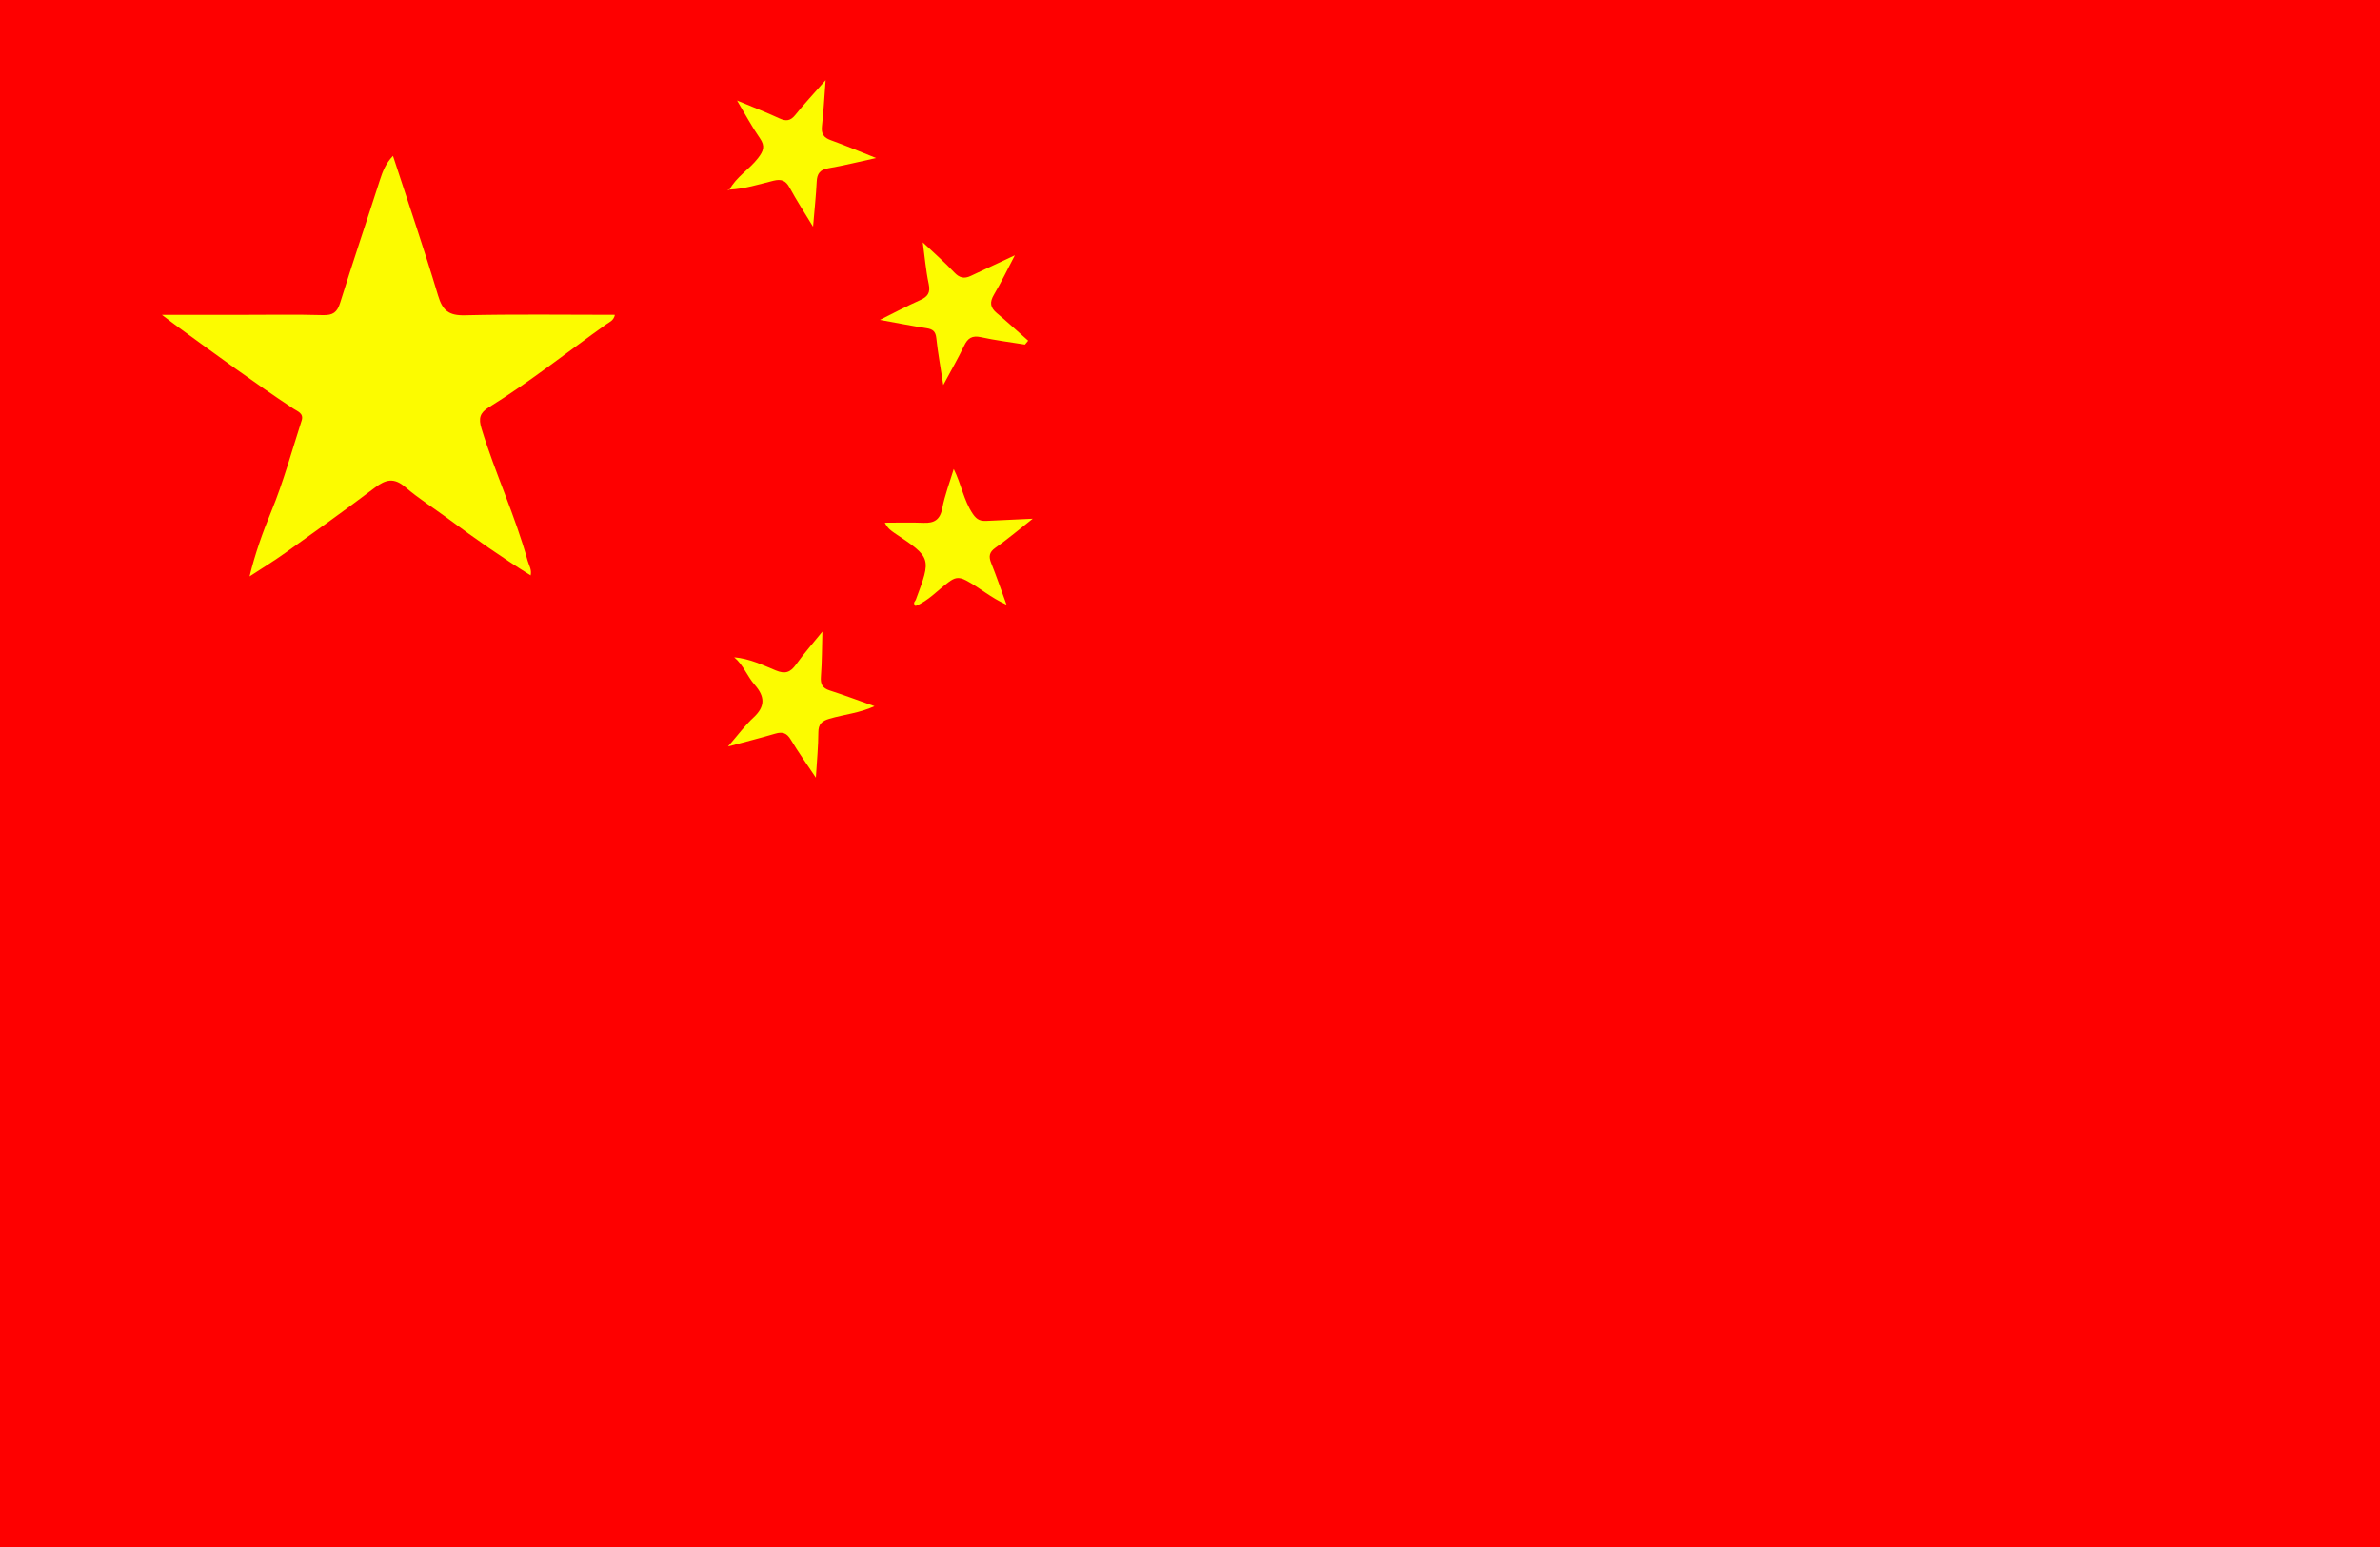 <?xml version="1.0" encoding="utf-8"?>
<!-- Generator: Adobe Illustrator 16.0.0, SVG Export Plug-In . SVG Version: 6.00 Build 0)  -->
<!DOCTYPE svg PUBLIC "-//W3C//DTD SVG 1.1//EN" "http://www.w3.org/Graphics/SVG/1.1/DTD/svg11.dtd">
<svg version="1.1" id="Layer_1" xmlns="http://www.w3.org/2000/svg" xmlns:xlink="http://www.w3.org/1999/xlink" x="0px" y="0px"
	 width="100px" height="65px" viewBox="0 0 100 65" enable-background="new 0 0 100 65" xml:space="preserve">
<rect fill="#FE0000" width="100" height="65"/>
<path fill="#FCFB00" d="M10.486,24.219c0.227-0.939,0.546-1.84,0.916-2.738c0.509-1.236,0.86-2.538,1.273-3.813
	c0.099-0.304-0.179-0.386-0.348-0.498c-1.644-1.088-3.231-2.256-4.825-3.415c-0.193-0.14-0.38-0.286-0.698-0.526
	c1.214,0,2.28,0,3.346,0c1.14,0,2.281-0.021,3.42,0.011c0.417,0.011,0.596-0.113,0.722-0.517c0.537-1.727,1.118-3.439,1.671-5.161
	c0.115-0.357,0.245-0.696,0.549-1.013c0.645,1.977,1.308,3.913,1.895,5.871c0.188,0.629,0.452,0.842,1.121,0.827
	c2.09-0.05,4.183-0.019,6.308-0.019c-0.051,0.248-0.238,0.309-0.374,0.405c-1.638,1.167-3.214,2.422-4.926,3.483
	c-0.374,0.232-0.437,0.459-0.304,0.891c0.573,1.878,1.417,3.66,1.938,5.555c0.052,0.191,0.182,0.368,0.126,0.614
	c-1.196-0.744-2.333-1.543-3.452-2.372c-0.605-0.448-1.248-0.85-1.817-1.339c-0.471-0.405-0.82-0.319-1.27,0.021
	c-1.234,0.932-2.492,1.832-3.75,2.73C11.513,23.571,10.993,23.887,10.486,24.219L10.486,24.219z"/>
<path fill="#FCFB00" d="M40.073,19.707c0.324,0.648,0.417,1.317,0.802,1.886c0.175,0.258,0.33,0.304,0.581,0.292
	c0.603-0.03,1.206-0.057,1.937-0.09c-0.582,0.457-1.057,0.861-1.564,1.217c-0.273,0.192-0.293,0.374-0.179,0.656
	c0.218,0.542,0.407,1.097,0.642,1.741c-0.668-0.296-1.143-0.728-1.7-1.021c-0.325-0.171-0.487-0.11-0.737,0.074
	c-0.46,0.339-0.851,0.789-1.388,1.001c-0.128-0.148-0.013-0.193,0.01-0.255c0.663-1.771,0.664-1.77-0.892-2.811
	c-0.147-0.099-0.292-0.201-0.408-0.435c0.544,0,1.088-0.017,1.631,0.005c0.455,0.019,0.693-0.135,0.785-0.614
	C39.697,20.806,39.901,20.277,40.073,19.707z"/>
<path fill="#FCFB00" d="M38.772,10.183c0.456,0.43,0.911,0.827,1.325,1.264c0.218,0.231,0.419,0.274,0.688,0.147
	c0.586-0.276,1.174-0.549,1.856-0.868c-0.317,0.604-0.574,1.142-0.877,1.653c-0.191,0.321-0.161,0.543,0.122,0.779
	c0.448,0.374,0.878,0.77,1.315,1.156c-0.045,0.054-0.091,0.108-0.136,0.163c-0.617-0.1-1.239-0.176-1.849-0.31
	c-0.375-0.082-0.557,0.043-0.711,0.369c-0.239,0.503-0.52,0.986-0.871,1.641c-0.121-0.786-0.231-1.376-0.293-1.97
	c-0.029-0.281-0.146-0.375-0.406-0.416c-0.622-0.097-1.24-0.22-1.965-0.351c0.617-0.306,1.138-0.585,1.676-0.823
	c0.327-0.144,0.458-0.308,0.375-0.69C38.899,11.357,38.853,10.771,38.772,10.183z"/>
<path fill="#FCFB00" d="M34.554,26.539c-0.018,0.629-0.014,1.261-0.062,1.888c-0.025,0.319,0.062,0.485,0.37,0.584
	c0.617,0.198,1.223,0.428,1.882,0.661c-0.626,0.29-1.279,0.346-1.895,0.527c-0.321,0.095-0.465,0.226-0.465,0.58
	c-0.001,0.588-0.061,1.176-0.104,1.896c-0.393-0.59-0.747-1.083-1.057-1.603c-0.168-0.281-0.354-0.333-0.65-0.246
	c-0.602,0.178-1.21,0.331-1.986,0.54c0.429-0.494,0.716-0.89,1.069-1.215c0.506-0.466,0.488-0.884,0.052-1.38
	c-0.314-0.357-0.473-0.833-0.86-1.154c0.637,0.056,1.189,0.32,1.743,0.55c0.398,0.166,0.619,0.088,0.858-0.249
	C33.791,27.439,34.184,26.998,34.554,26.539L34.554,26.539z"/>
<path fill="#FCFB00" d="M30.649,7.971c0.287-0.542,0.833-0.849,1.199-1.325c0.229-0.298,0.313-0.503,0.08-0.837
	c-0.323-0.463-0.59-0.966-0.96-1.585c0.672,0.28,1.232,0.496,1.775,0.748c0.285,0.133,0.47,0.111,0.675-0.145
	c0.365-0.456,0.766-0.882,1.272-1.458c-0.058,0.756-0.087,1.349-0.155,1.938c-0.036,0.319,0.077,0.477,0.372,0.583
	c0.601,0.218,1.19,0.466,1.905,0.75c-0.761,0.166-1.381,0.321-2.008,0.429c-0.348,0.06-0.473,0.224-0.489,0.563
	c-0.028,0.587-0.093,1.173-0.153,1.894c-0.372-0.613-0.7-1.116-0.985-1.643c-0.166-0.306-0.355-0.369-0.685-0.288
	c-0.609,0.15-1.212,0.344-1.846,0.373L30.649,7.971z"/>
<path fill="#FCFB00" d="M30.646,7.968c-0.017,0.001-0.035-0.001-0.05,0.005c-0.008,0.004-0.01,0.021-0.015,0.033
	c0.023-0.012,0.046-0.024,0.069-0.036L30.646,7.968z"/>
<polygon fill="#FCFB00" points="10.485,24.219 10.47,24.234 10.486,24.219 "/>
</svg>
